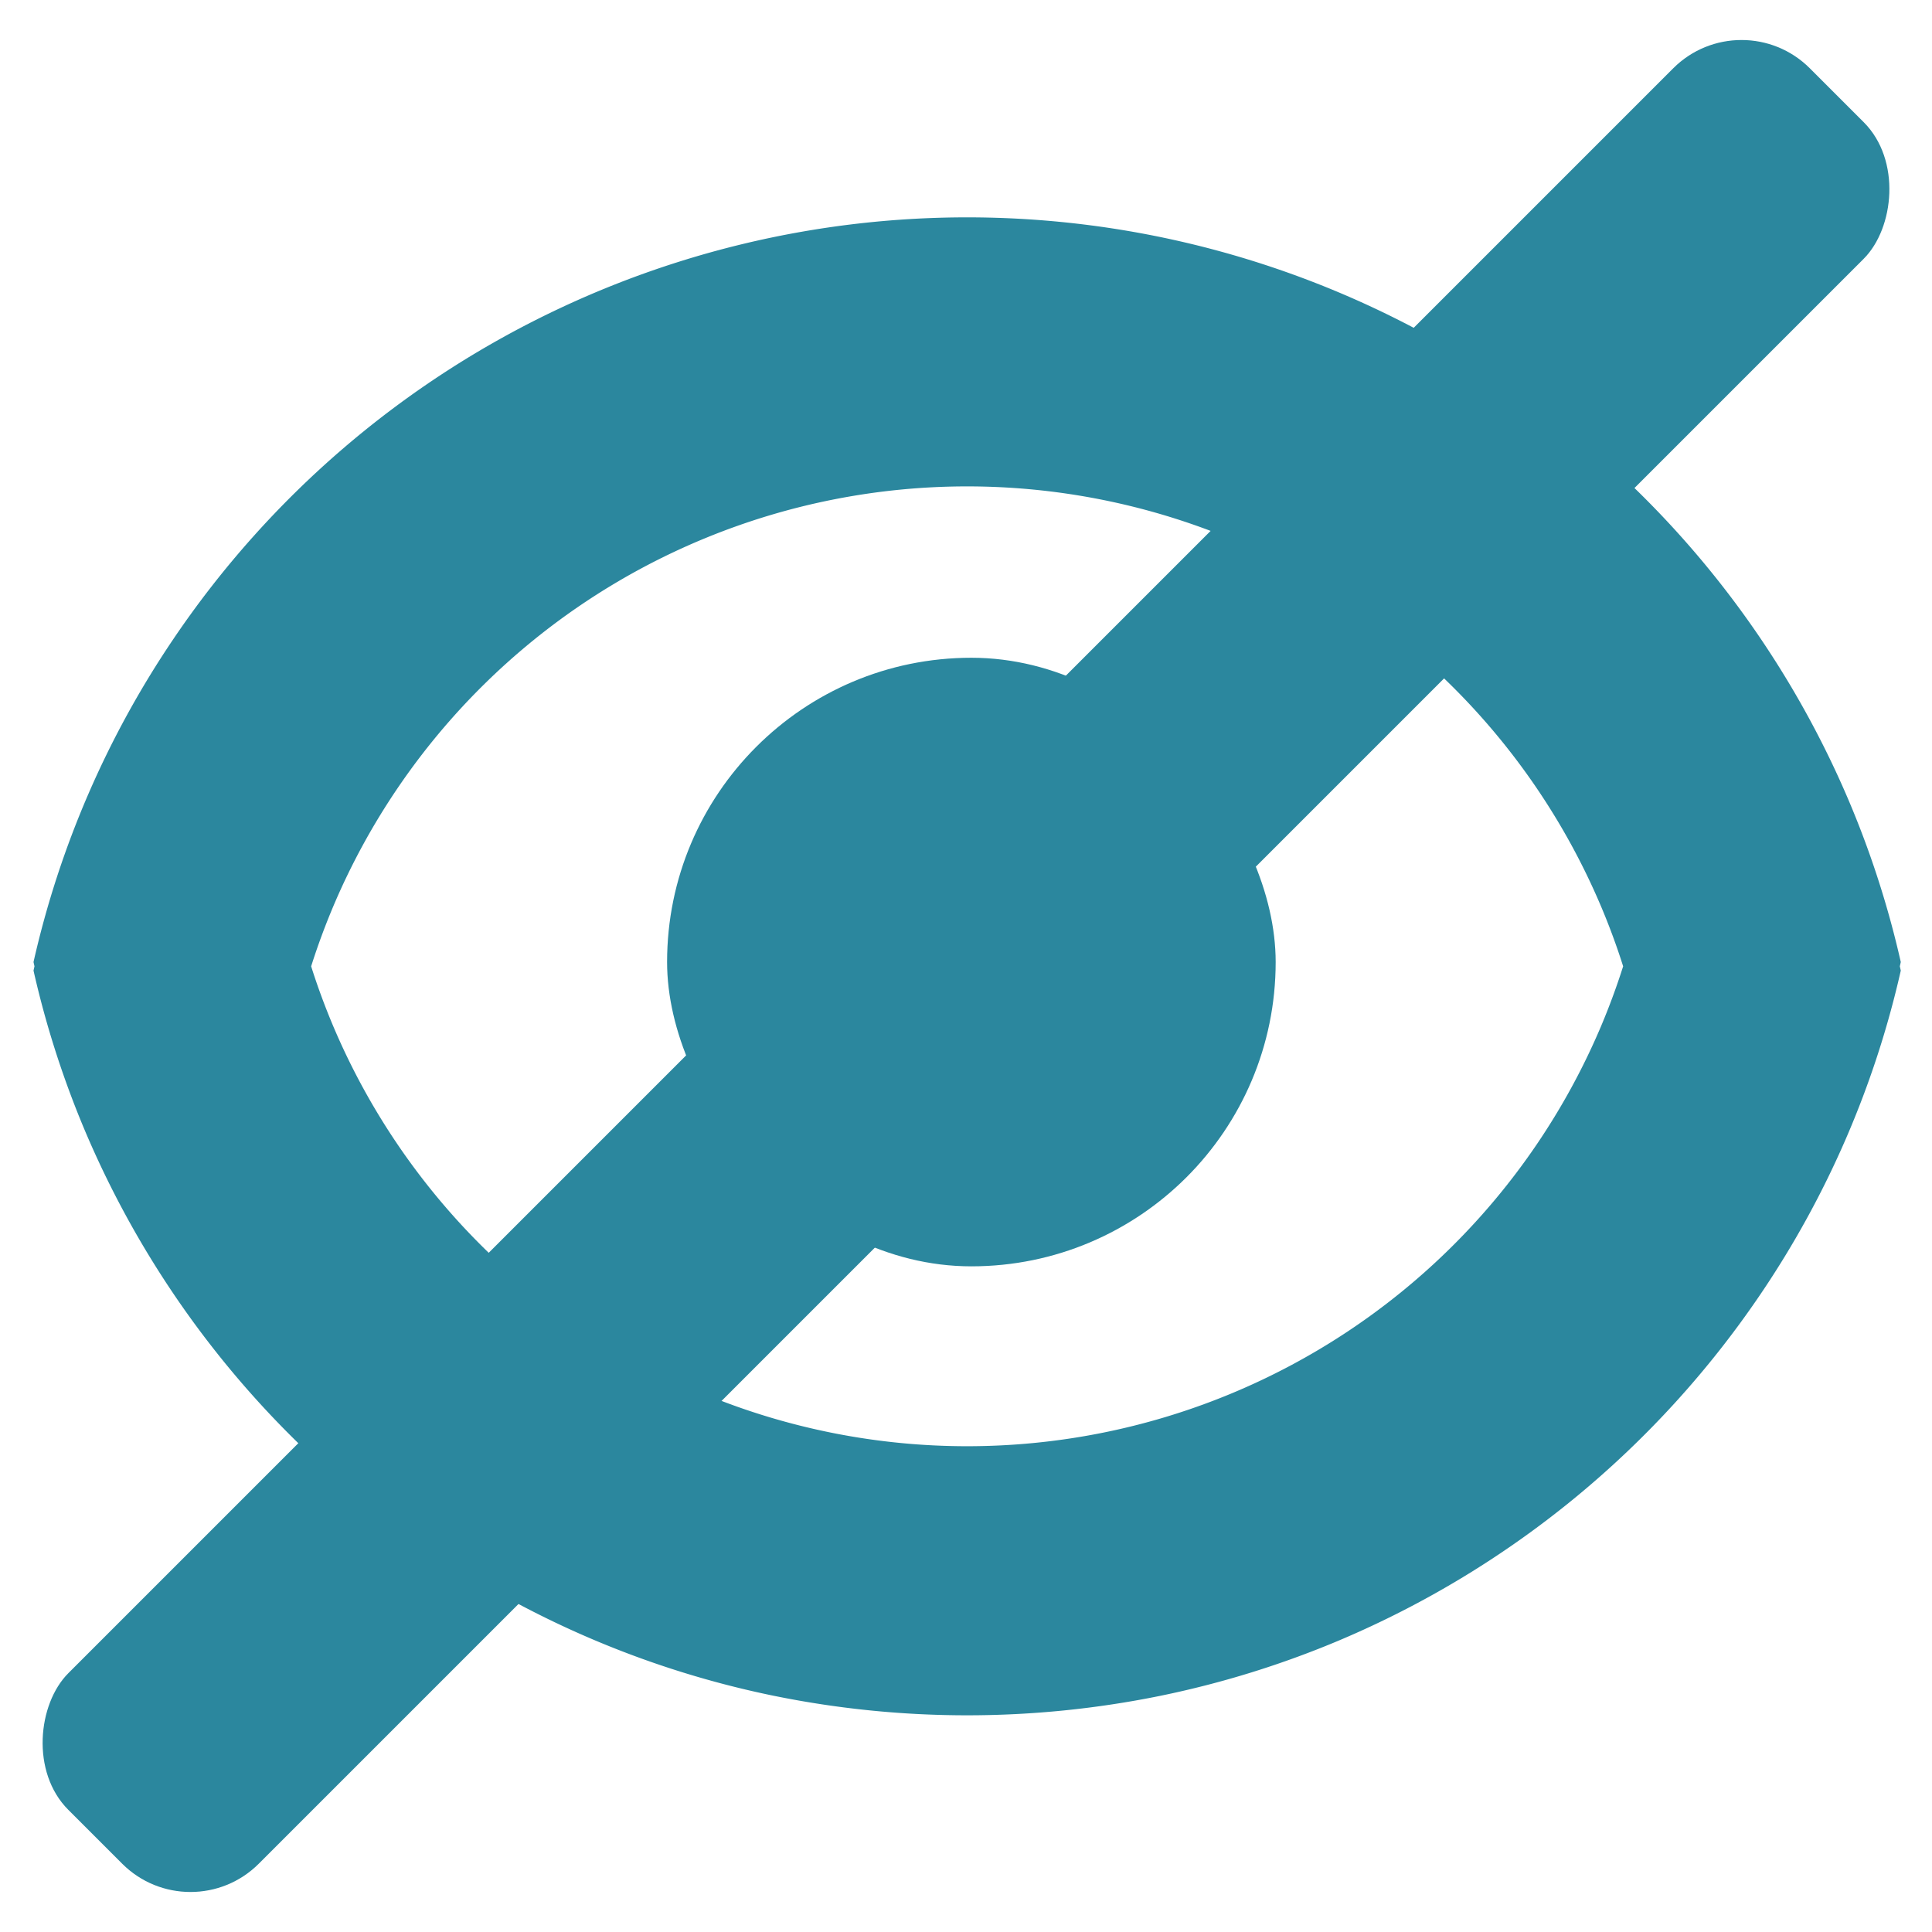 <svg xmlns="http://www.w3.org/2000/svg" width="200" height="200" viewBox="0 0 200 200">
  <g id="Group_1364" data-name="Group 1364" transform="translate(-144 -4805)">
    <g id="Group_75" data-name="Group 75" transform="translate(144 4805)">
      <g id="Group_74" data-name="Group 74" transform="translate(3.469 22.496)">
        <path id="Union_16" data-name="Union 16" d="M76.682,153.062a98.568,98.568,0,0,1-35.429-14.894,99.281,99.281,0,0,1-35.9-43.547A98.507,98.507,0,0,1,0,77.978c.033-.147.067-.3.1-.442-.034-.147-.068-.3-.1-.442A98.377,98.377,0,0,1,14.491,43.639,99.165,99.165,0,0,1,187.944,60.452,98.4,98.4,0,0,1,193.3,77.094c-.033.147-.067.3-.1.442.034.147.068.295.1.442a98.379,98.379,0,0,1-14.491,33.455,99.373,99.373,0,0,1-43.592,35.861,98.7,98.7,0,0,1-18.6,5.767,100.154,100.154,0,0,1-39.937,0ZM31.046,83.779a71.259,71.259,0,0,0,131.207,0q1.3-3.078,2.305-6.243-1-3.163-2.305-6.243a71.259,71.259,0,0,0-131.207,0q-1.3,3.078-2.305,6.243Q29.743,80.7,31.046,83.779Z" transform="translate(0 0)" fill="#2b879e"/>
        <rect id="Rectangle_142" data-name="Rectangle 142" width="63" height="63" rx="31.5" transform="translate(65.588 45.595)" fill="#2b879e"/>
      </g>
      <rect id="Rectangle_143" data-name="Rectangle 143" width="27.886" height="254.957" rx="10" transform="translate(180.282 0) rotate(45)" fill="#2b879e"/>
    </g>
    <rect id="Rectangle_171" data-name="Rectangle 171" width="199.182" height="199.182" transform="translate(144 4805)" fill="none"/>
  </g>
</svg>
